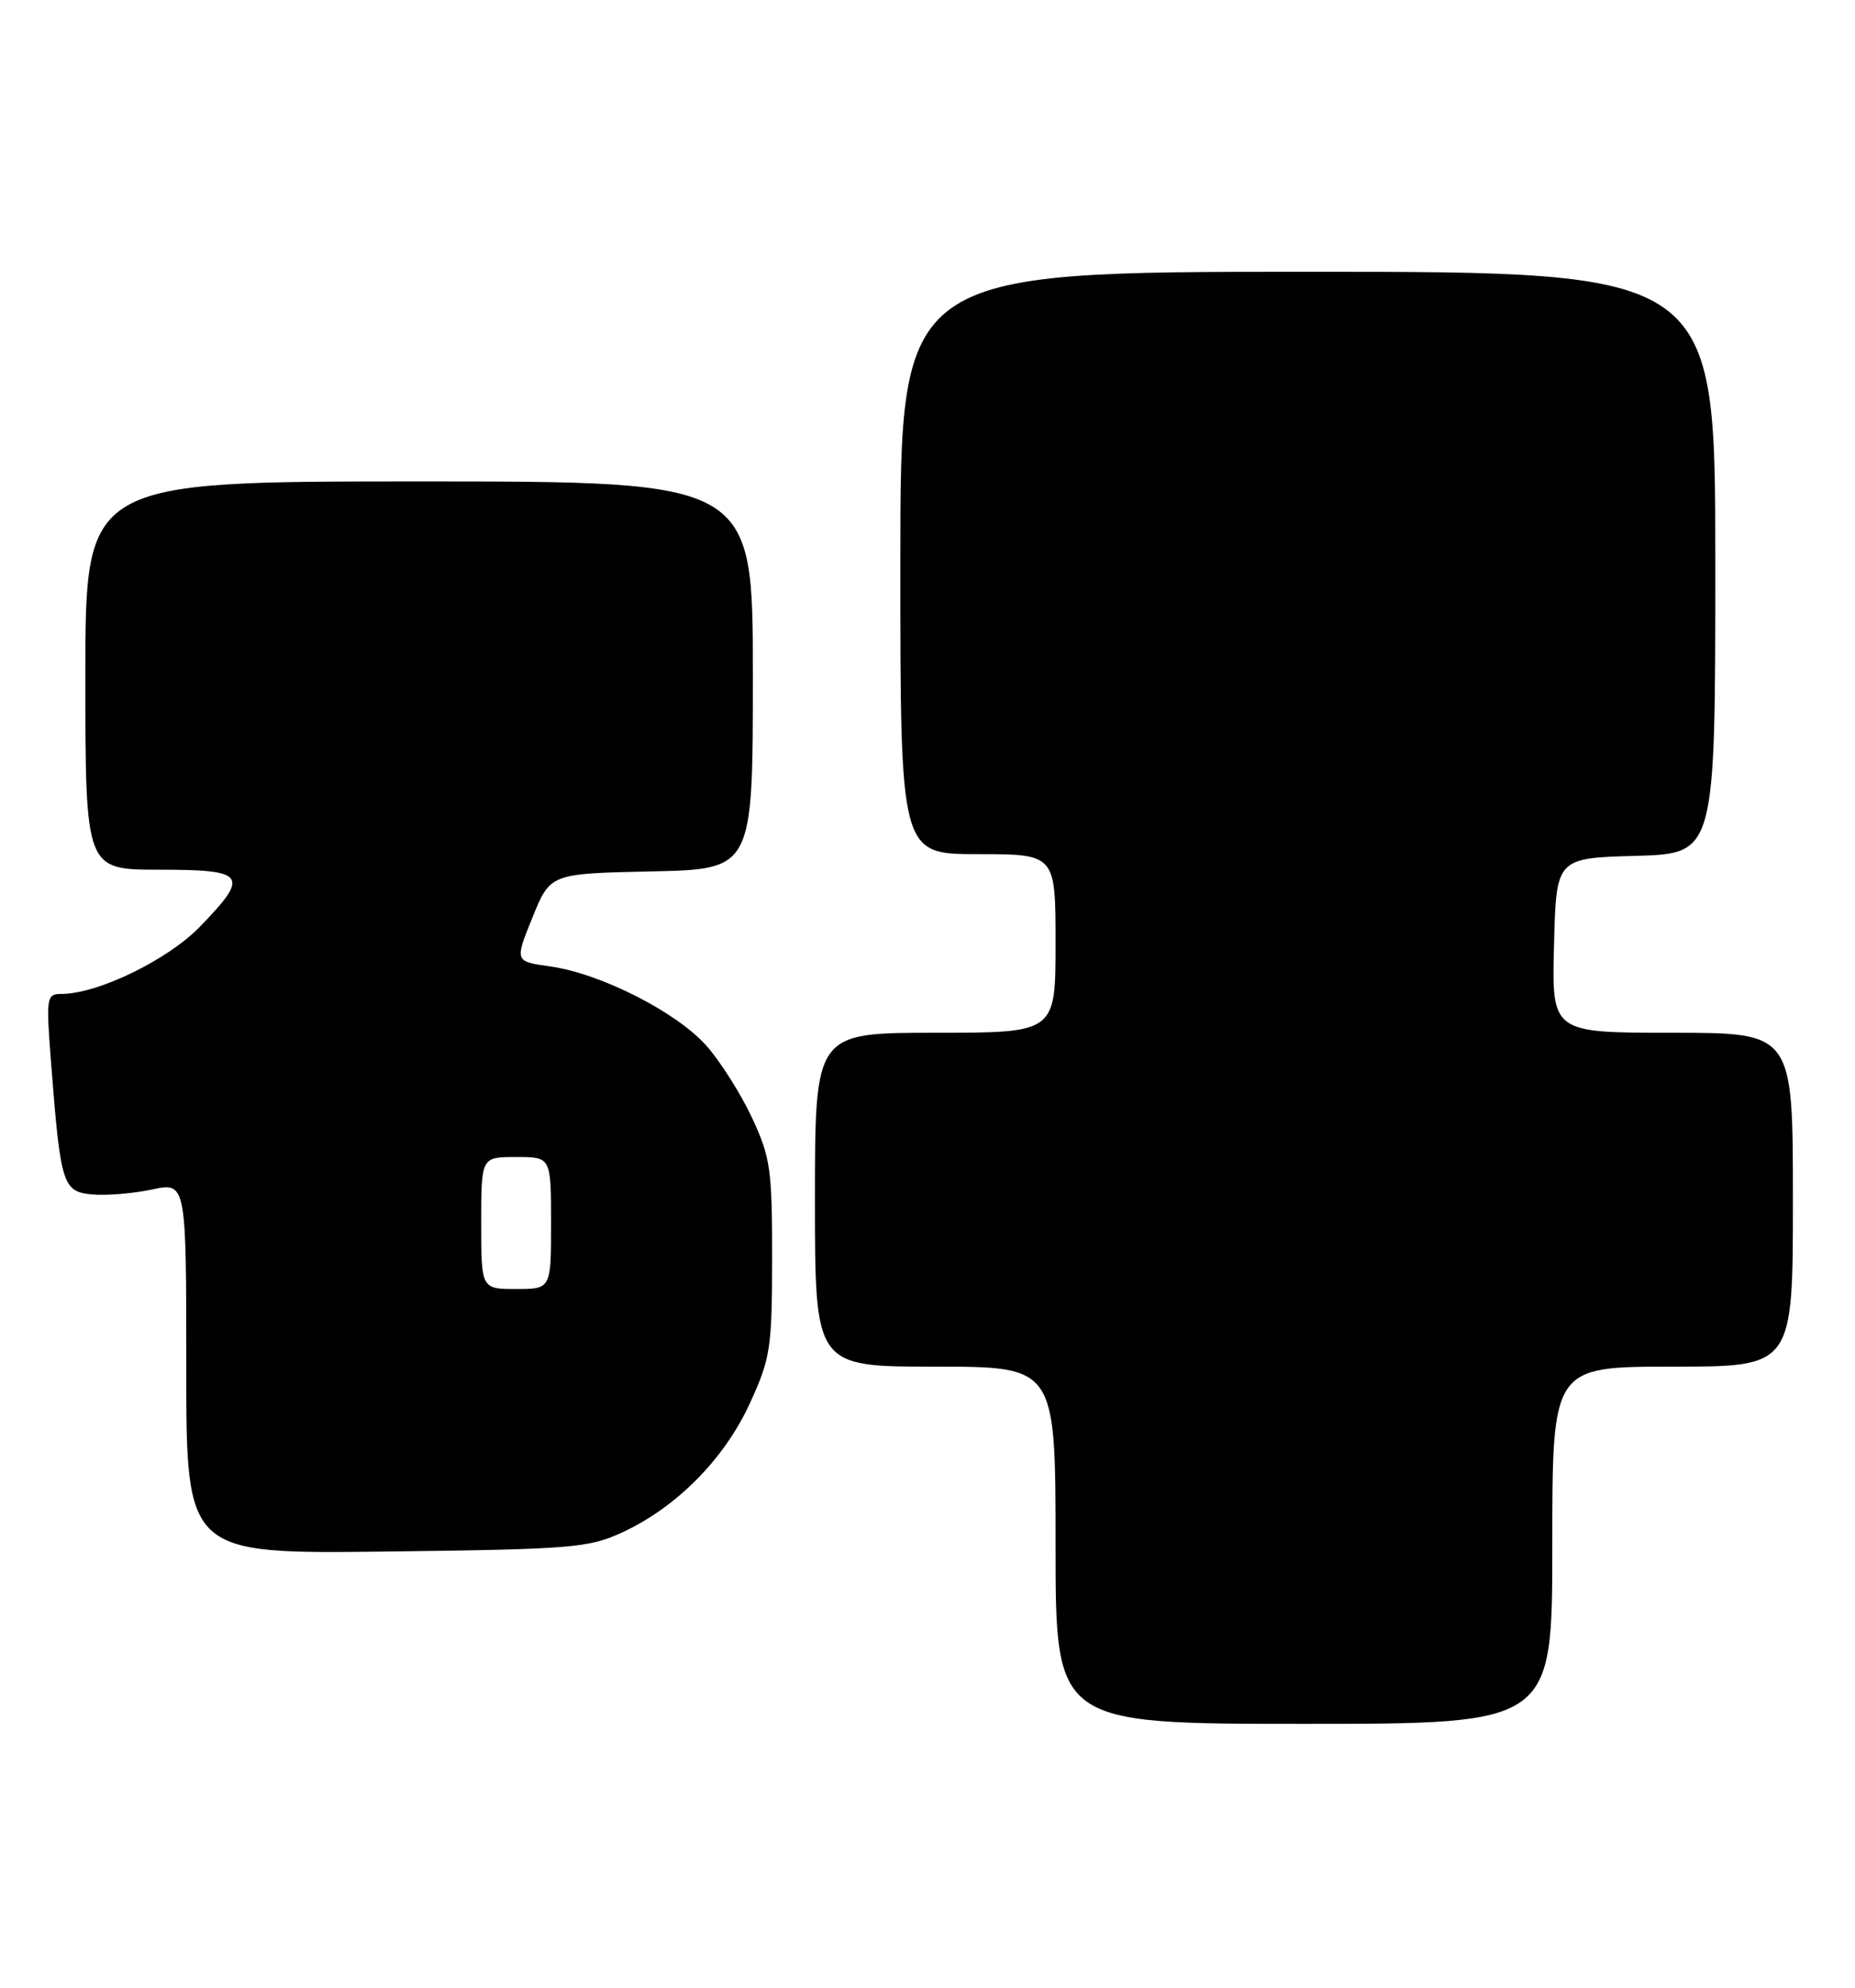 <?xml version="1.0" encoding="UTF-8" standalone="no"?>
<!DOCTYPE svg PUBLIC "-//W3C//DTD SVG 1.1//EN" "http://www.w3.org/Graphics/SVG/1.1/DTD/svg11.dtd" >
<svg xmlns="http://www.w3.org/2000/svg" xmlns:xlink="http://www.w3.org/1999/xlink" version="1.1" viewBox="0 0 239 256">
 <g >
 <path fill="currentColor"
d=" M 200.00 199.00 C 200.00 176.00 200.00 176.00 215.50 176.00 C 231.00 176.00 231.00 176.00 231.00 154.50 C 231.00 133.00 231.00 133.00 215.47 133.00 C 199.93 133.00 199.93 133.00 200.22 121.75 C 200.50 110.50 200.50 110.50 210.75 110.22 C 221.00 109.93 221.00 109.93 221.00 72.47 C 221.00 35.00 221.00 35.00 168.50 35.00 C 116.00 35.00 116.00 35.00 116.00 72.50 C 116.00 110.00 116.00 110.00 126.00 110.00 C 136.00 110.00 136.00 110.00 136.00 121.50 C 136.00 133.00 136.00 133.00 120.50 133.00 C 105.00 133.00 105.00 133.00 105.00 154.50 C 105.00 176.00 105.00 176.00 120.50 176.00 C 136.00 176.00 136.00 176.00 136.00 199.00 C 136.00 222.00 136.00 222.00 168.00 222.00 C 200.00 222.00 200.00 222.00 200.00 199.00 Z  M 80.18 197.34 C 87.17 194.11 93.31 187.90 96.60 180.75 C 99.27 174.93 99.47 173.64 99.48 162.00 C 99.49 150.62 99.26 149.00 96.89 143.95 C 95.47 140.90 92.84 136.75 91.06 134.72 C 87.25 130.38 77.39 125.36 70.90 124.46 C 66.30 123.82 66.30 123.82 68.60 118.16 C 70.89 112.50 70.89 112.50 83.95 112.22 C 97.00 111.94 97.00 111.94 97.00 86.97 C 97.00 62.00 97.00 62.00 54.00 62.00 C 11.00 62.00 11.00 62.00 11.00 87.00 C 11.00 112.00 11.00 112.00 20.50 112.00 C 31.73 112.00 32.22 112.68 25.75 119.35 C 21.59 123.63 12.59 128.00 7.91 128.00 C 5.99 128.00 5.93 128.42 6.57 136.75 C 7.80 152.59 8.07 153.45 11.83 153.82 C 13.64 153.99 17.12 153.71 19.56 153.19 C 24.00 152.24 24.00 152.24 24.00 176.18 C 24.00 200.12 24.00 200.12 49.75 199.81 C 73.66 199.52 75.83 199.35 80.18 197.34 Z  M 62.00 157.50 C 62.00 149.00 62.00 149.00 66.50 149.00 C 71.00 149.00 71.00 149.00 71.00 157.50 C 71.00 166.00 71.00 166.00 66.50 166.00 C 62.00 166.00 62.00 166.00 62.00 157.50 Z "/>
</g>
</svg>